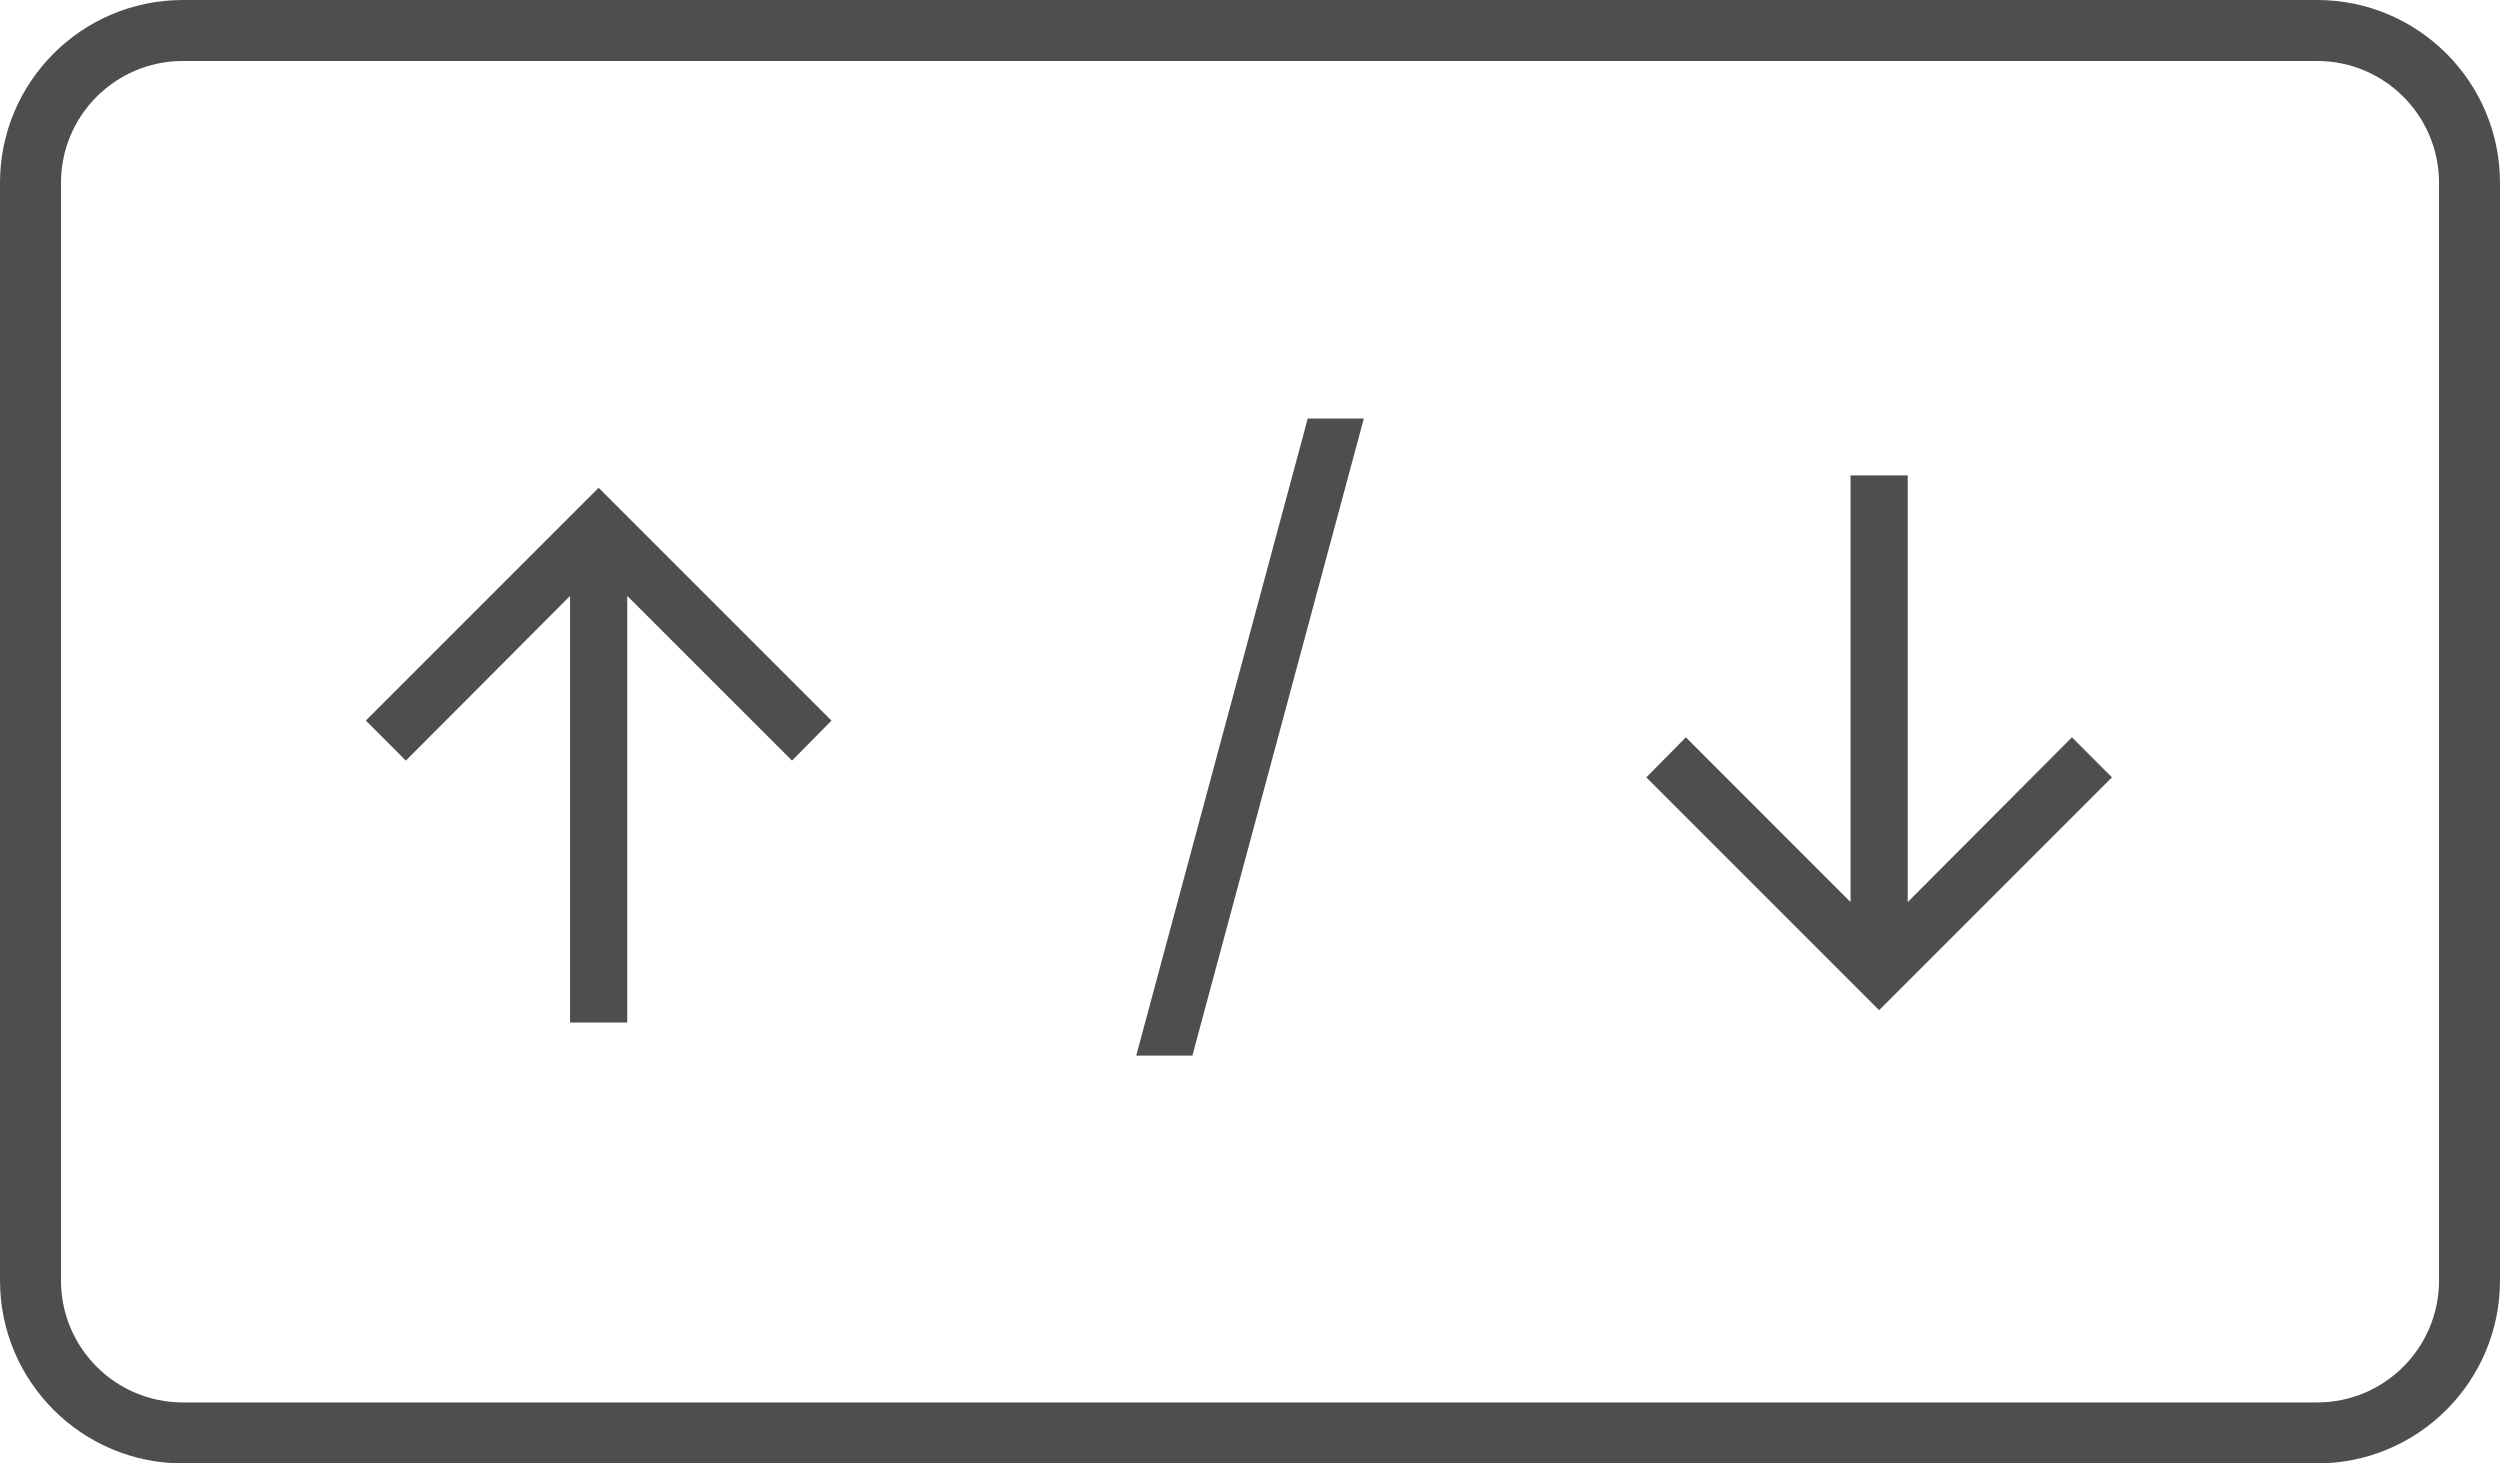 <svg width="41" height="24" viewBox="0 0 41 24" fill="none" xmlns="http://www.w3.org/2000/svg">
<path d="M13.636 11.818L12.989 12.474L10.287 9.773L10.287 16.77L9.349 16.77L9.349 9.773L6.656 12.474L6 11.818L9.818 8L13.636 11.818Z" fill="#4E4E4E"/>
<path d="M27 12.749L27.648 12.092L30.349 14.794L30.349 7.797L31.287 7.797L31.287 14.794L33.98 12.092L34.636 12.749L30.818 16.567L27 12.749Z" fill="#4E4E4E"/>
<path d="M22.367 6.864L19.555 17.312H18.634L21.447 6.864H22.367Z" fill="#4E4E4E"/>
<path fill-rule="evenodd" clip-rule="evenodd" d="M38 1H3C1.895 1 1 1.895 1 3V21C1 22.105 1.895 23 3 23H38C39.105 23 40 22.105 40 21V3C40 1.895 39.105 1 38 1ZM3 0C1.343 0 0 1.343 0 3V21C0 22.657 1.343 24 3 24H38C39.657 24 41 22.657 41 21V3C41 1.343 39.657 0 38 0H3Z" fill="#4E4E4E"/>
</svg>
